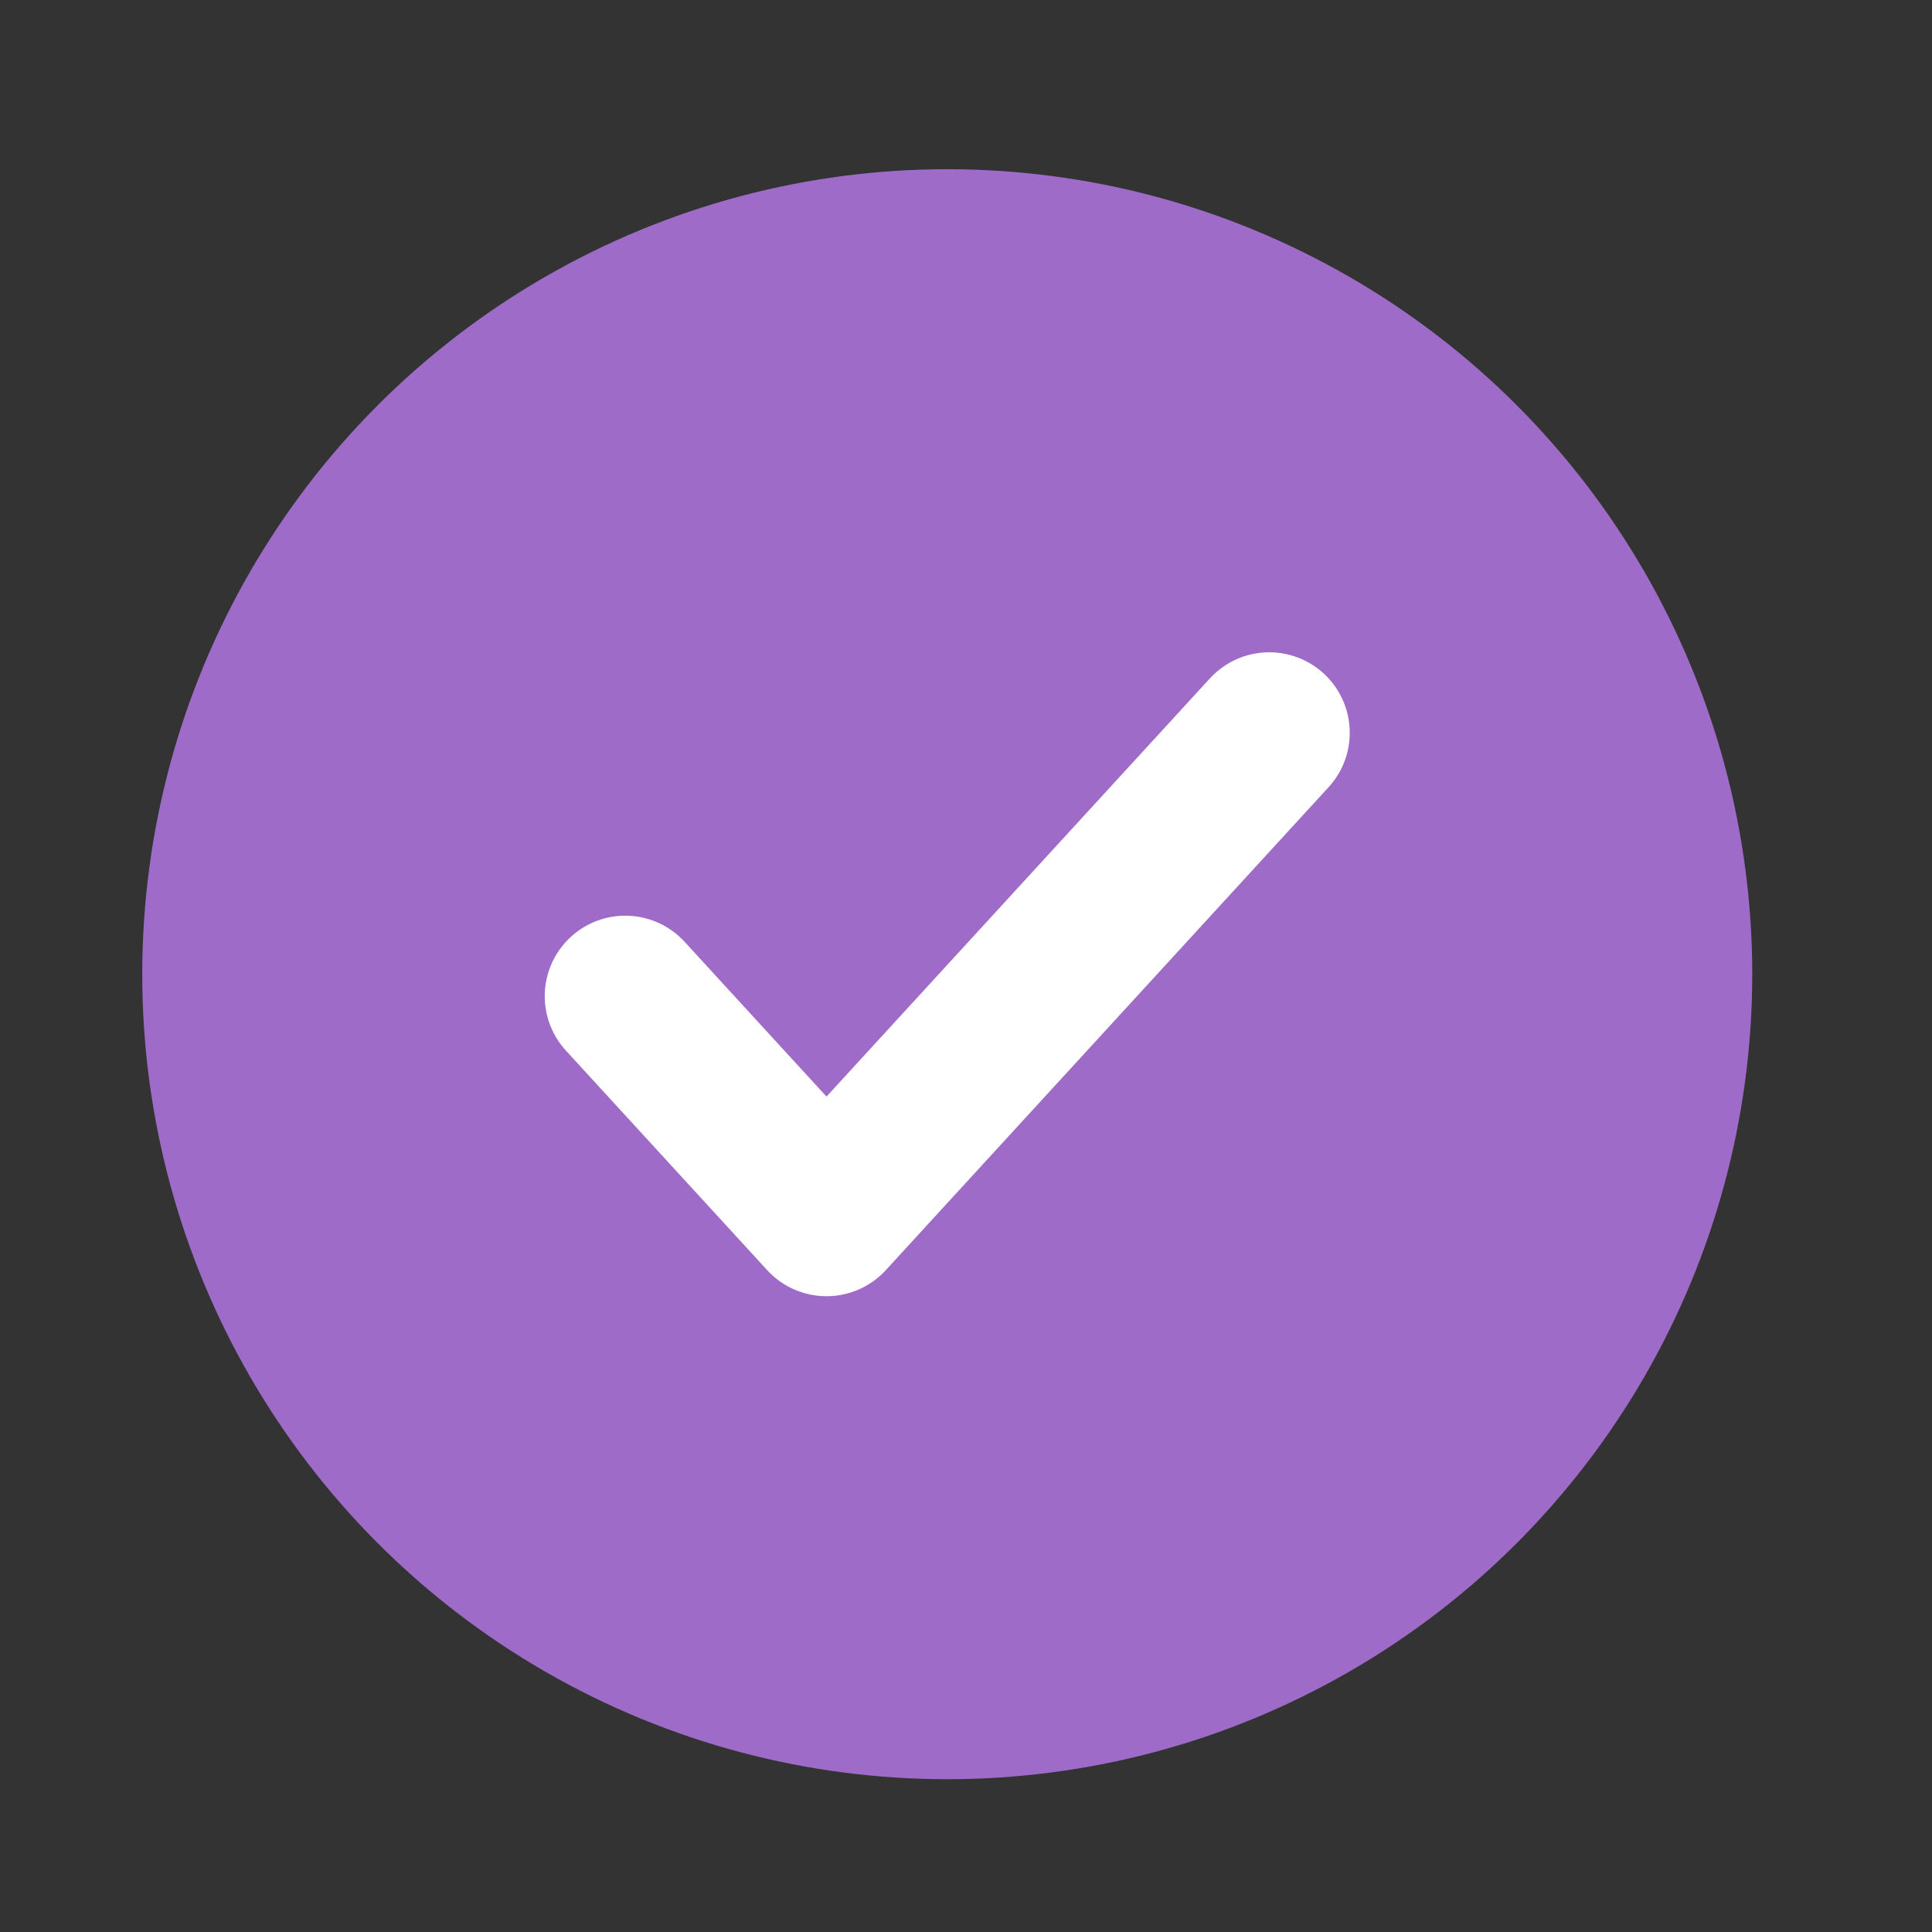 <svg width="24" height="24" viewBox="0 0 24 24" fill="none" xmlns="http://www.w3.org/2000/svg">
<rect x="0" y="0" width="24" height="24" fill="#333333" stroke="none"/>
<circle cx="11.767" cy="12.102" r="10" fill="#9F6BC9"/>
<path d="M15.767 9.103L10.267 15.102L7.767 12.375" stroke="white" stroke-width="2" stroke-linecap="round" stroke-linejoin="round"/>
</svg>
